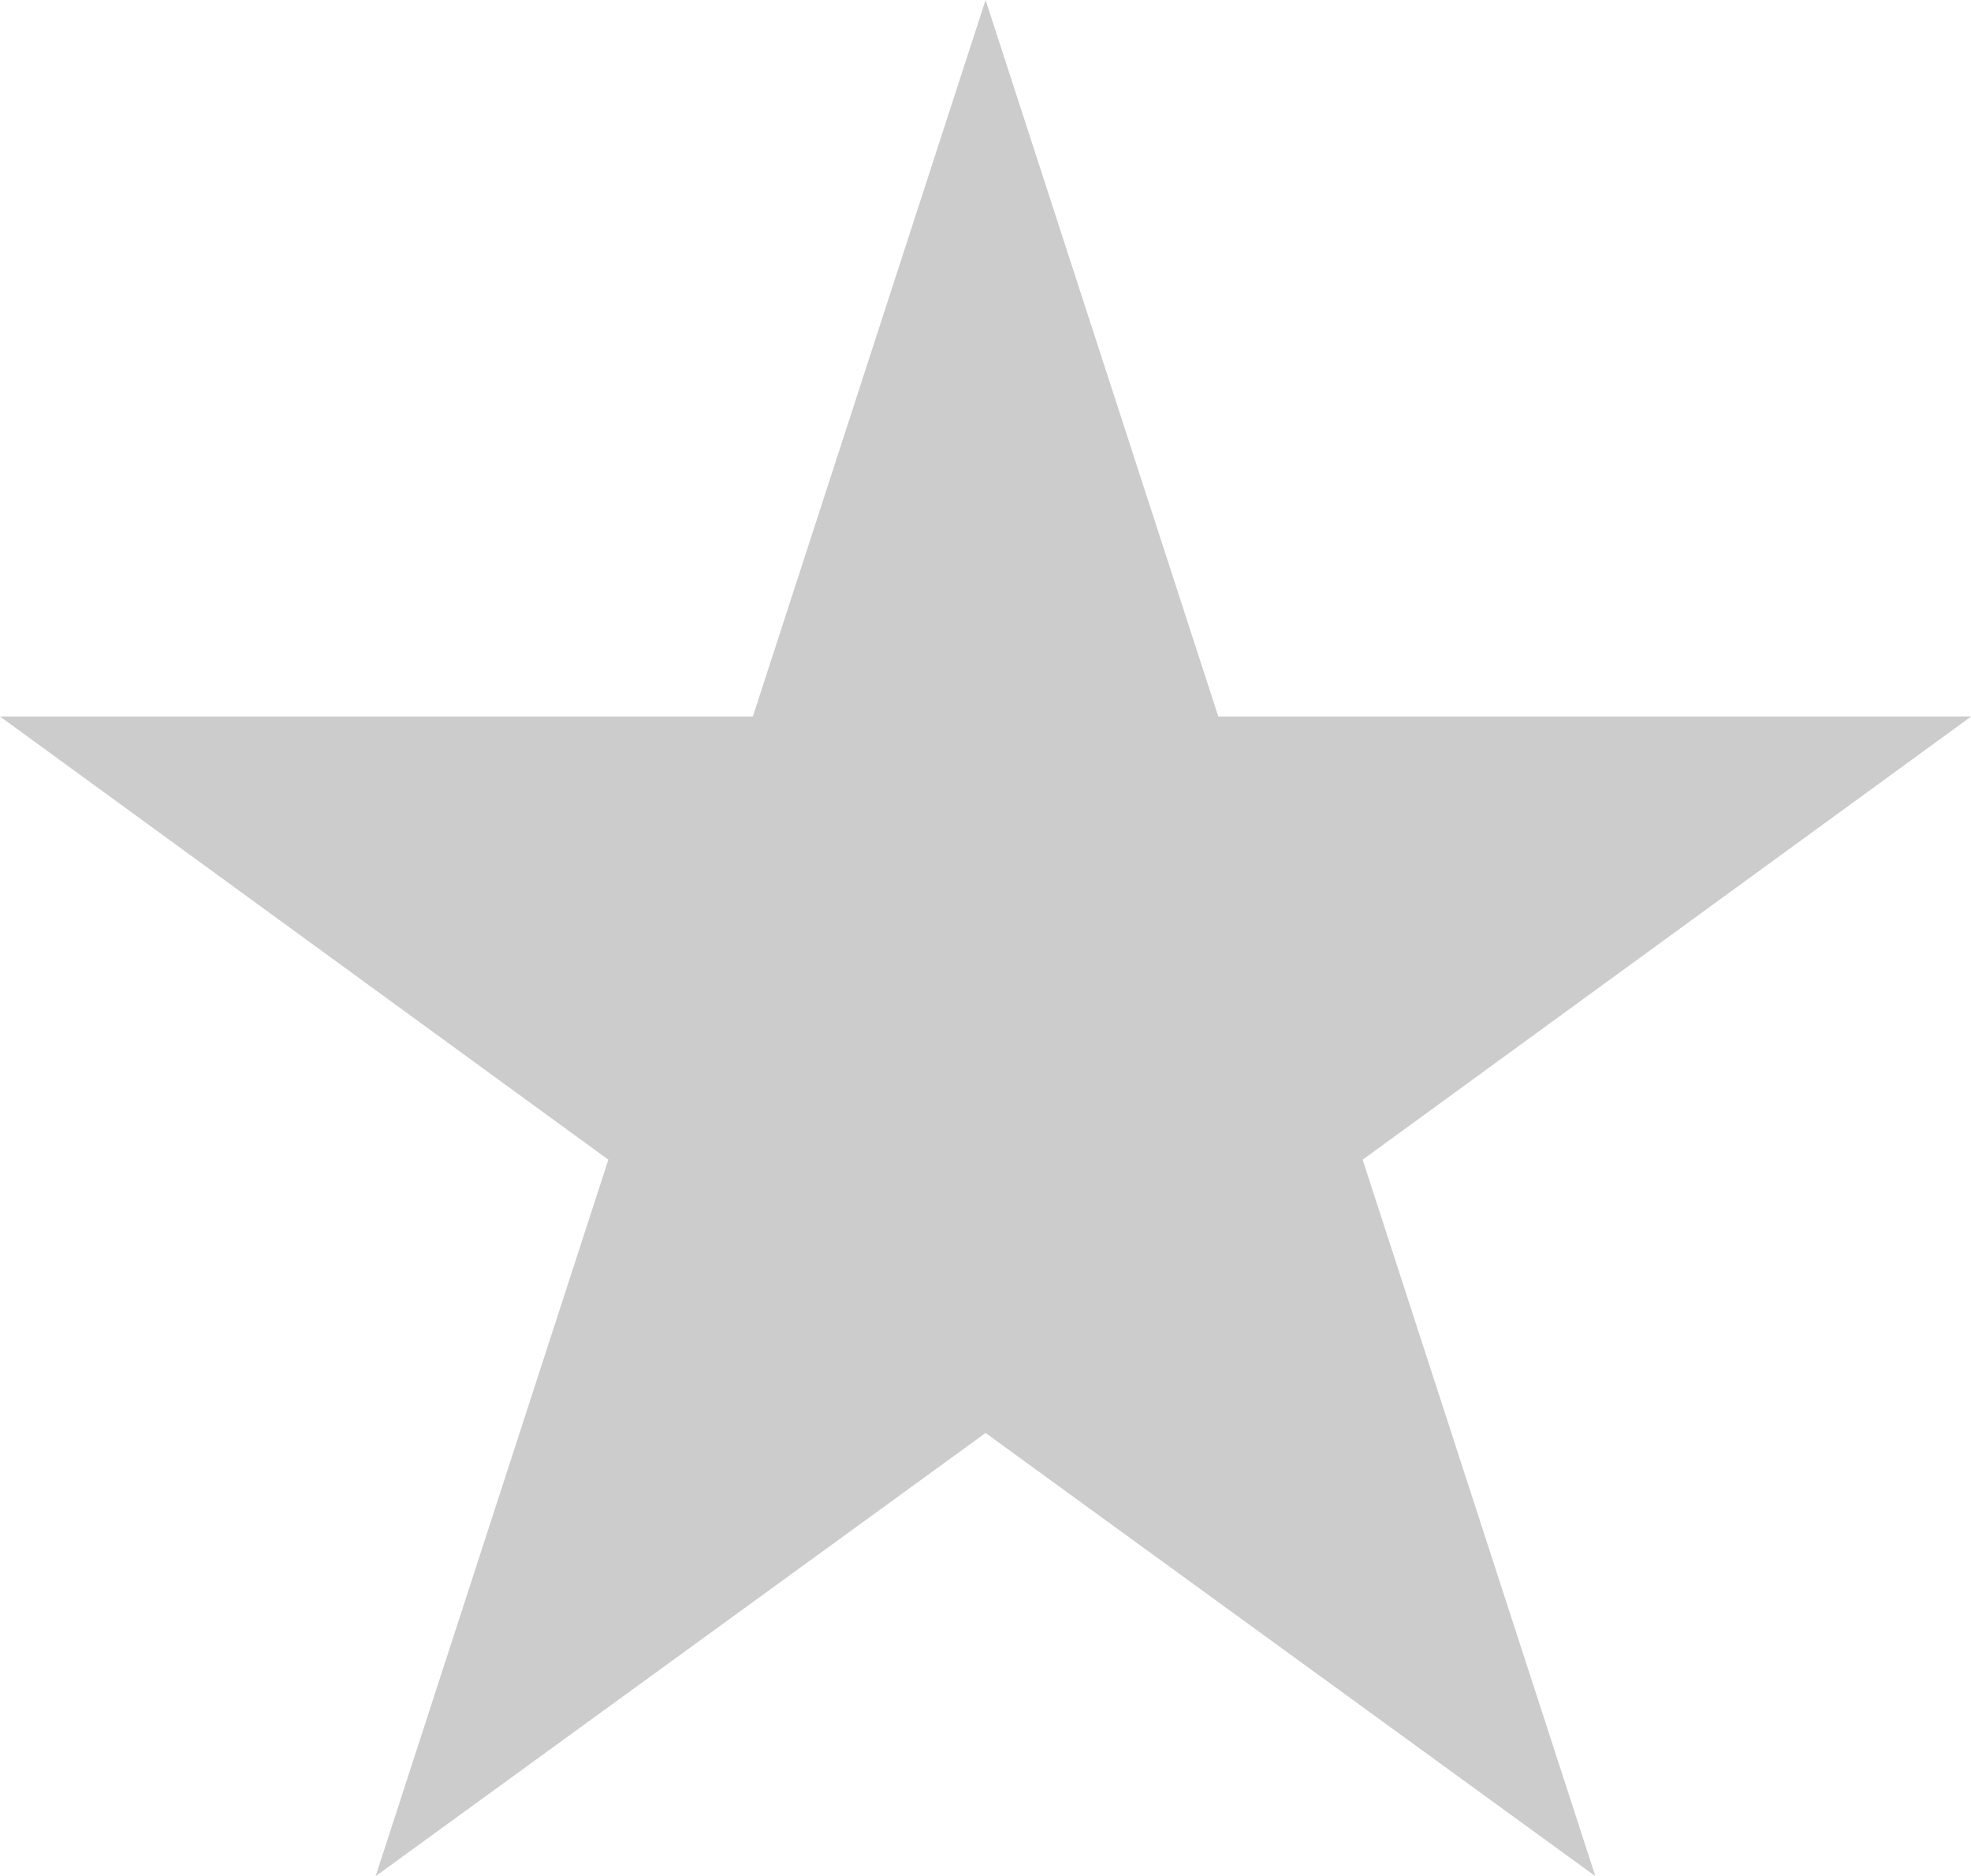 <?xml version="1.0" encoding="utf-8"?>
<!-- Generator: Adobe Illustrator 16.0.4, SVG Export Plug-In . SVG Version: 6.00 Build 0)  -->
<!DOCTYPE svg PUBLIC "-//W3C//DTD SVG 1.1//EN" "http://www.w3.org/Graphics/SVG/1.1/DTD/svg11.dtd">
<svg version="1.1" id="Layer_1" xmlns="http://www.w3.org/2000/svg" xmlns:xlink="http://www.w3.org/1999/xlink" x="0px" y="0px"
	 width="12.357px" height="11.76px" viewBox="0 0 12.357 11.76" enable-background="new 0 0 12.357 11.76" xml:space="preserve">
<g>
	<path fill="#CCCCCC" d="M0,4.491h4.72L6.179,0l1.459,4.491h4.72L8.543,7.269l1.459,4.491L6.179,8.982L2.355,11.76l1.459-4.491
		L0,4.491z"/>
</g>
</svg>
